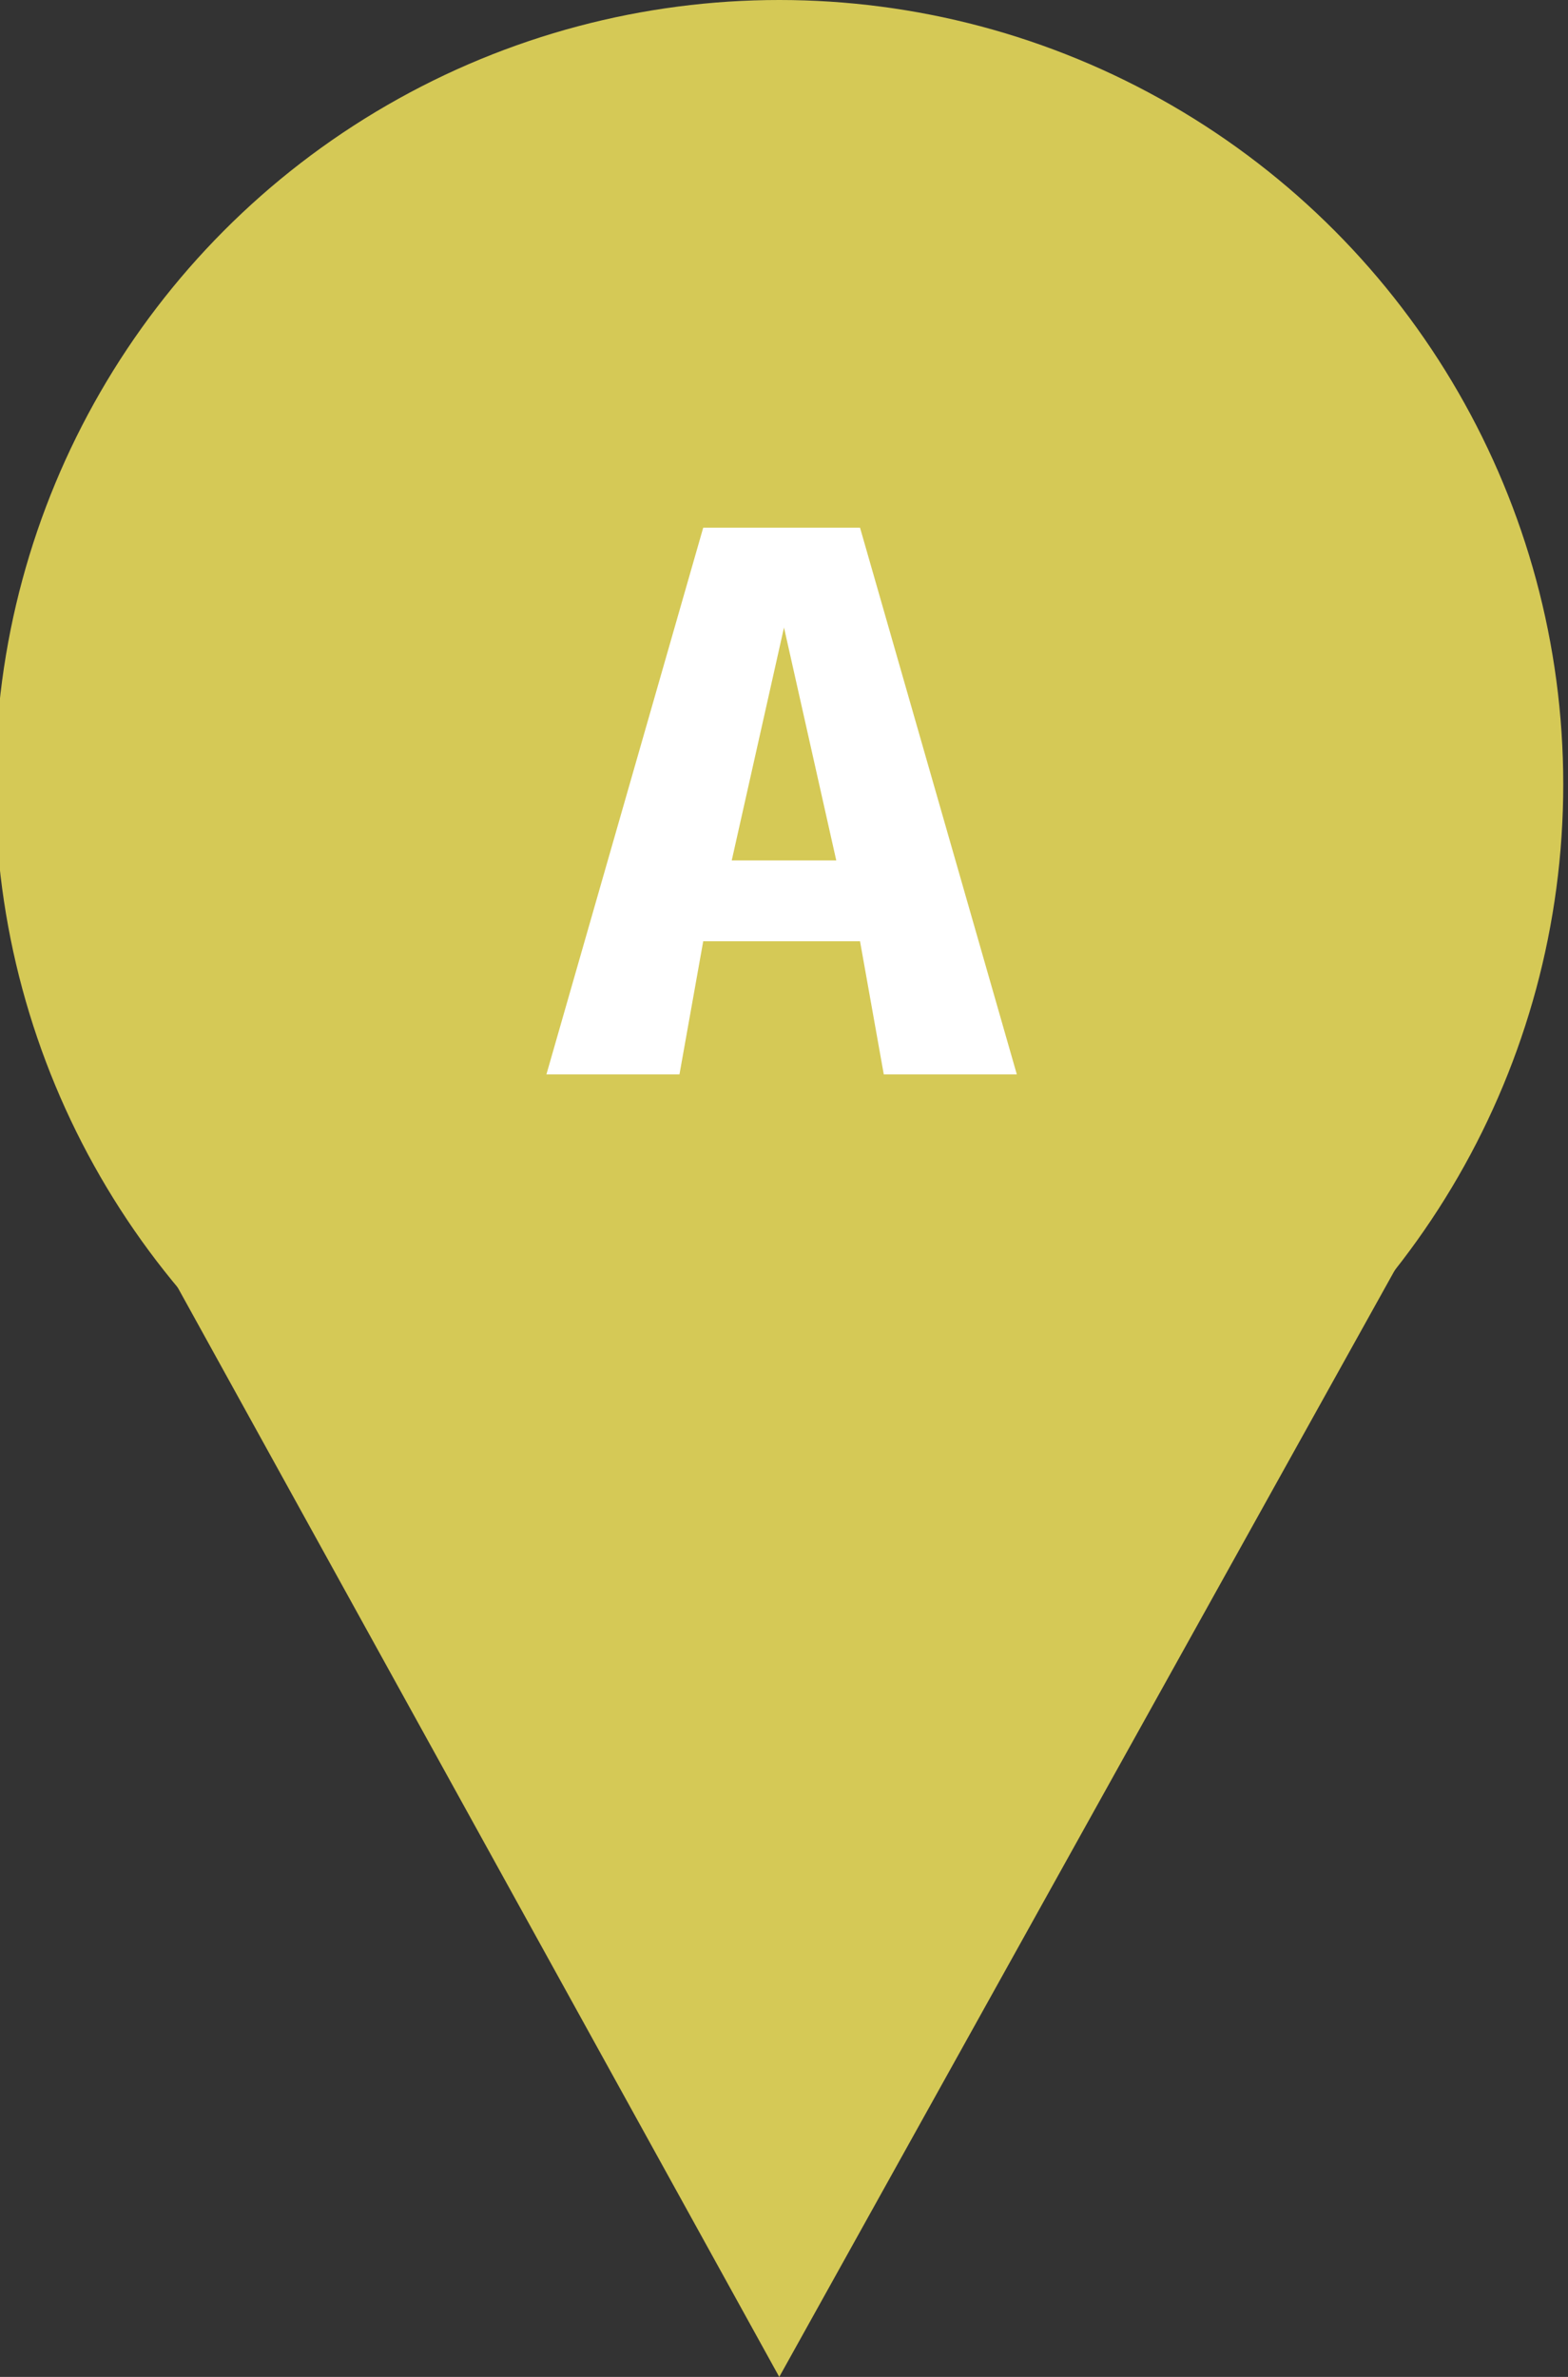 <?xml version="1.0" encoding="utf-8"?>
<!-- Generator: Adobe Illustrator 18.1.1, SVG Export Plug-In . SVG Version: 6.00 Build 0)  -->
<svg version="1.1" id="Layer_1" xmlns="http://www.w3.org/2000/svg" xmlns:xlink="http://www.w3.org/1999/xlink" x="0px" y="0px"
	 viewBox="404.5 545.3 33 50" enable-background="new 404.5 545.3 33 50" xml:space="preserve">
<rect x="404.5" y="545.3" width="33" height="50" fill="#333333" stroke="none"/>
<g>
	<g>
		<circle fill="#D5C956" cx="420.9" cy="561.8" r="16.5"/>
		<polyline fill="#D5C956" points="407.2,570.5 420.9,595.3 434.7,570.5 		"/>
	</g>
	<g>
		<path fill="#FFFFFF" d="M422.6,565.1h-3.3l-0.5,2.8H416l3.3-11.5h3.3l3.3,11.5h-2.8L422.6,565.1z M422.1,563.4l-1.1-4.9l-1.1,4.9
			H422.1L422.1,563.4z"/>
	</g>
</g>
</svg>
